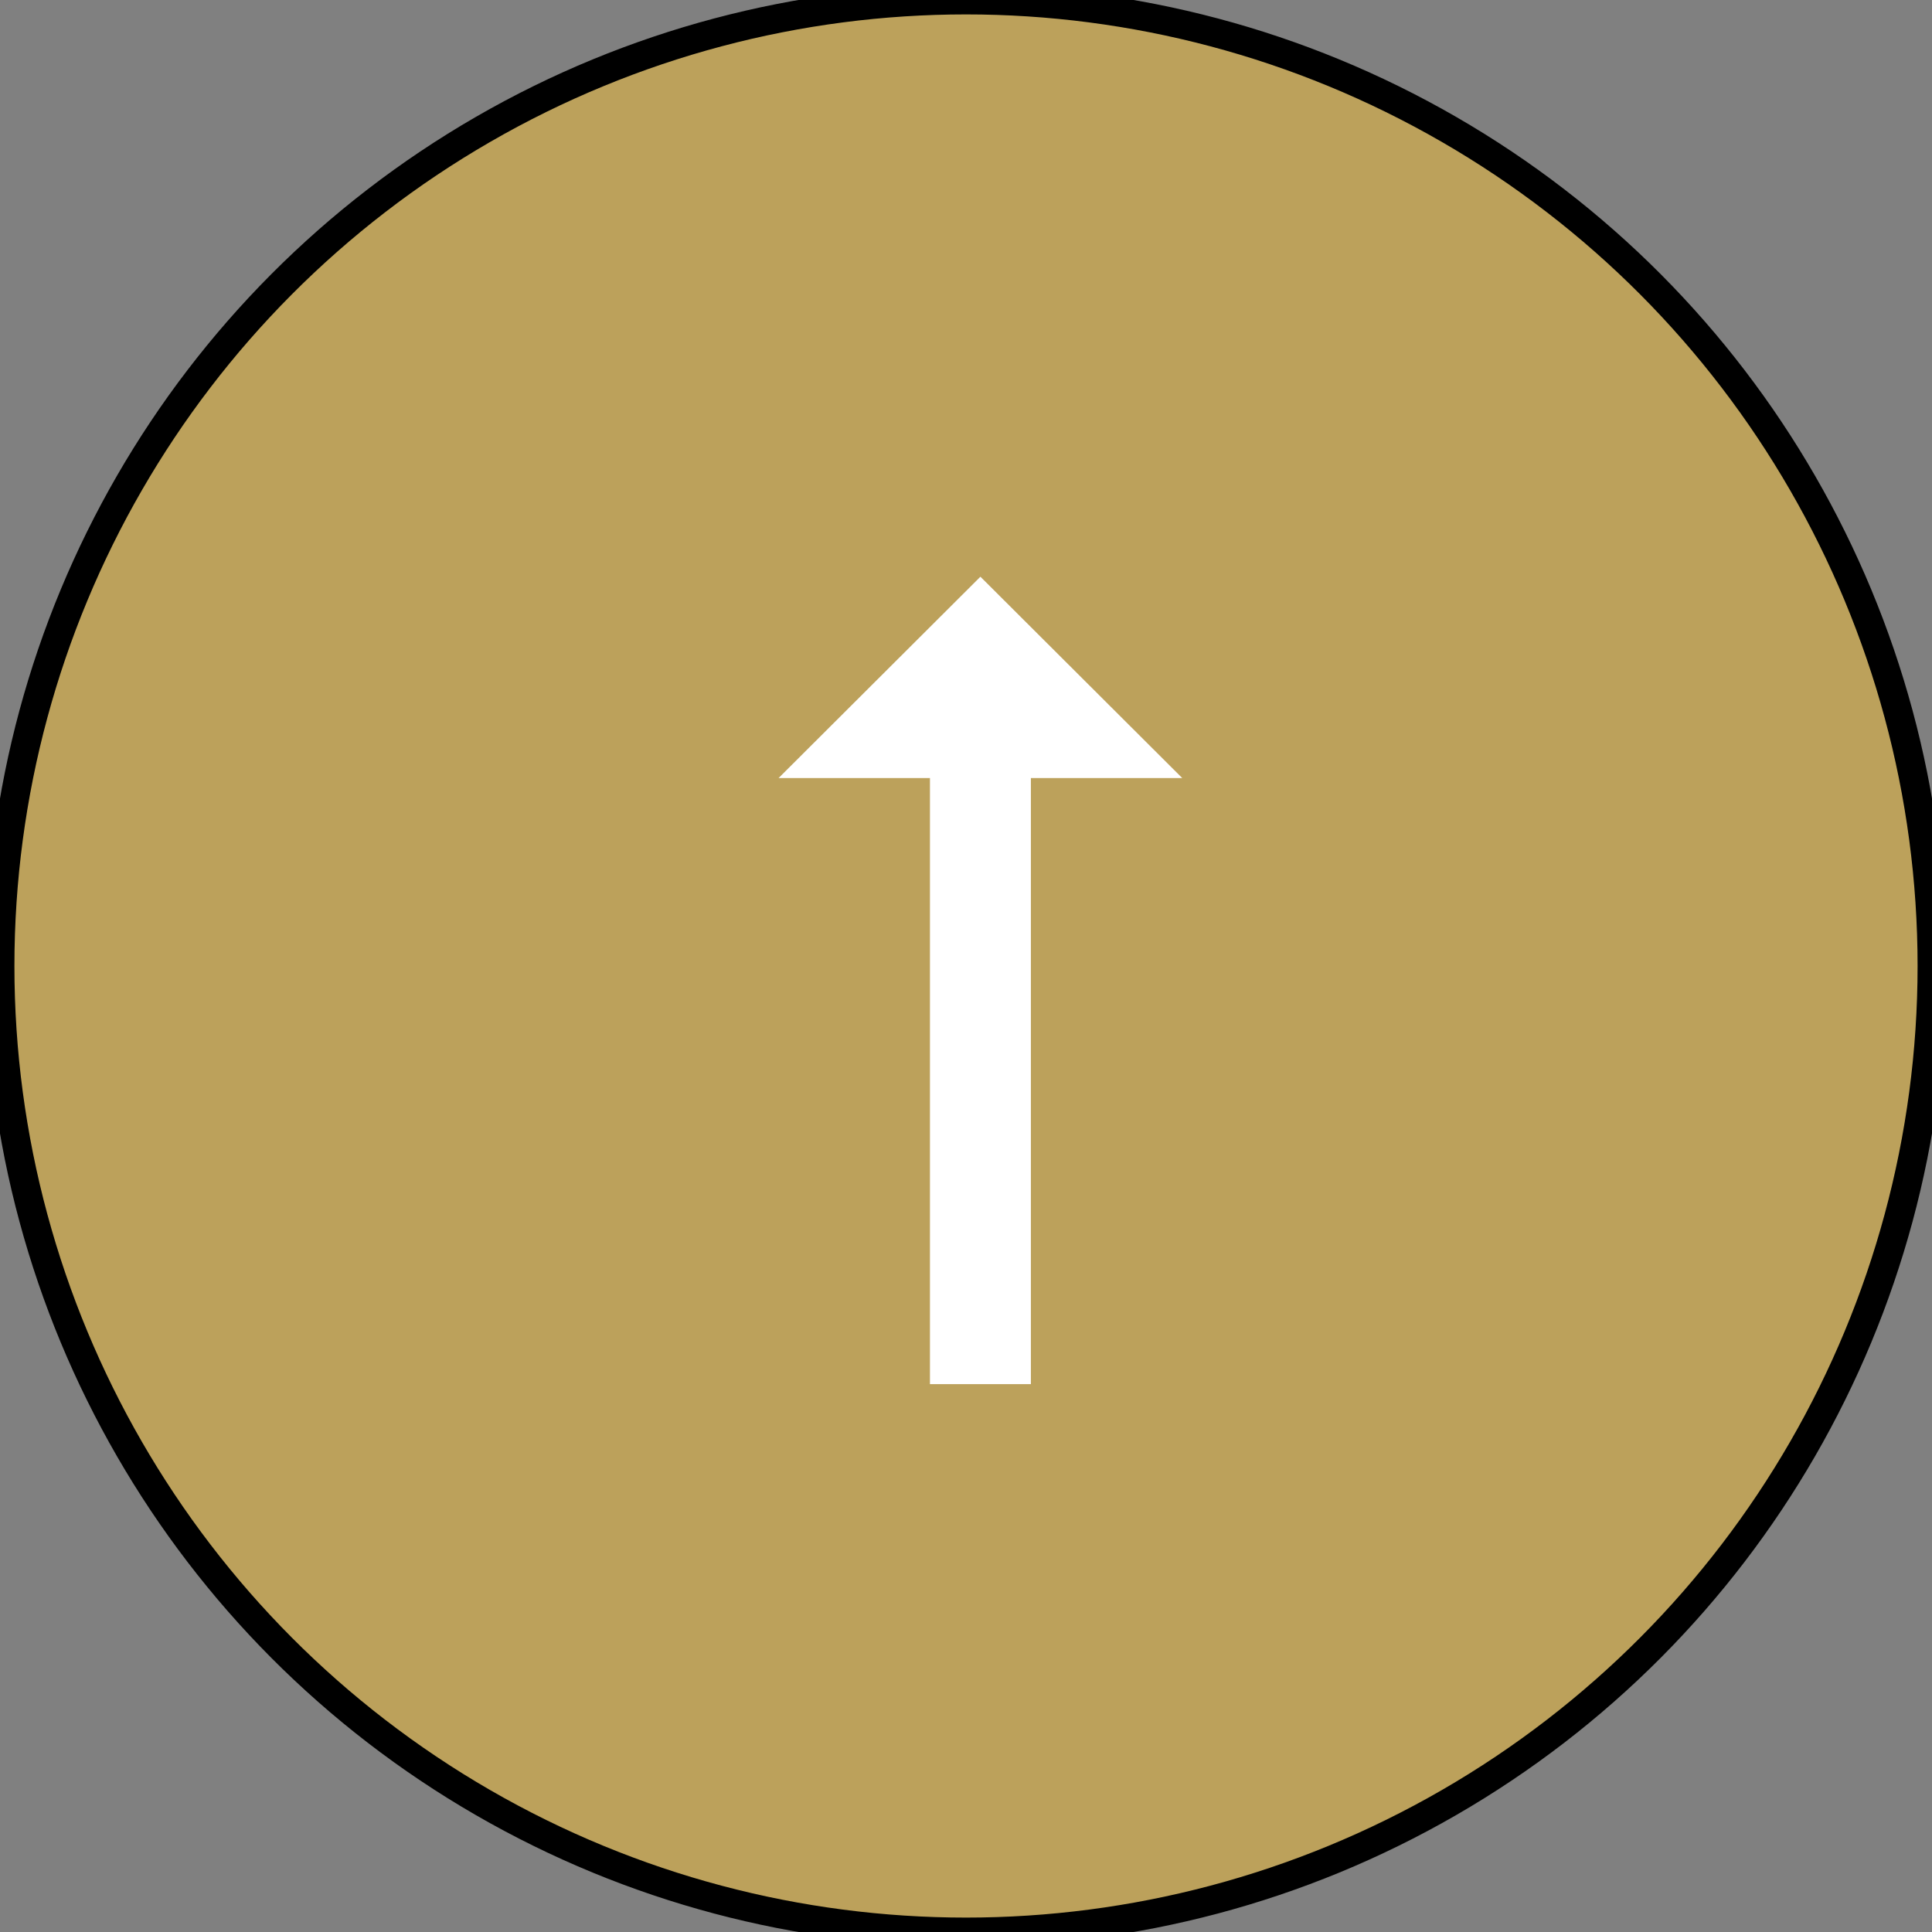 <svg width="67" height="67" viewBox="0 0 67 67" fill="none" xmlns="http://www.w3.org/2000/svg">
    <rect x="0" y="0" width="67" height="67" fill="#808080" stroke="none"/>
    <circle cx="33.5" cy="33.5" r="33.5" fill="#DAB24A" fill-opacity="0.67"/>
    <circle cx="33.5" cy="33.5" r="33.5" stroke="black"/>
    <path d="M32.25 26.983L32.25 48L35.75 48L35.75 26.983L41 26.983L34 20L27 26.983L32.25 26.983V26.983Z"
          fill="white"/>
</svg>
